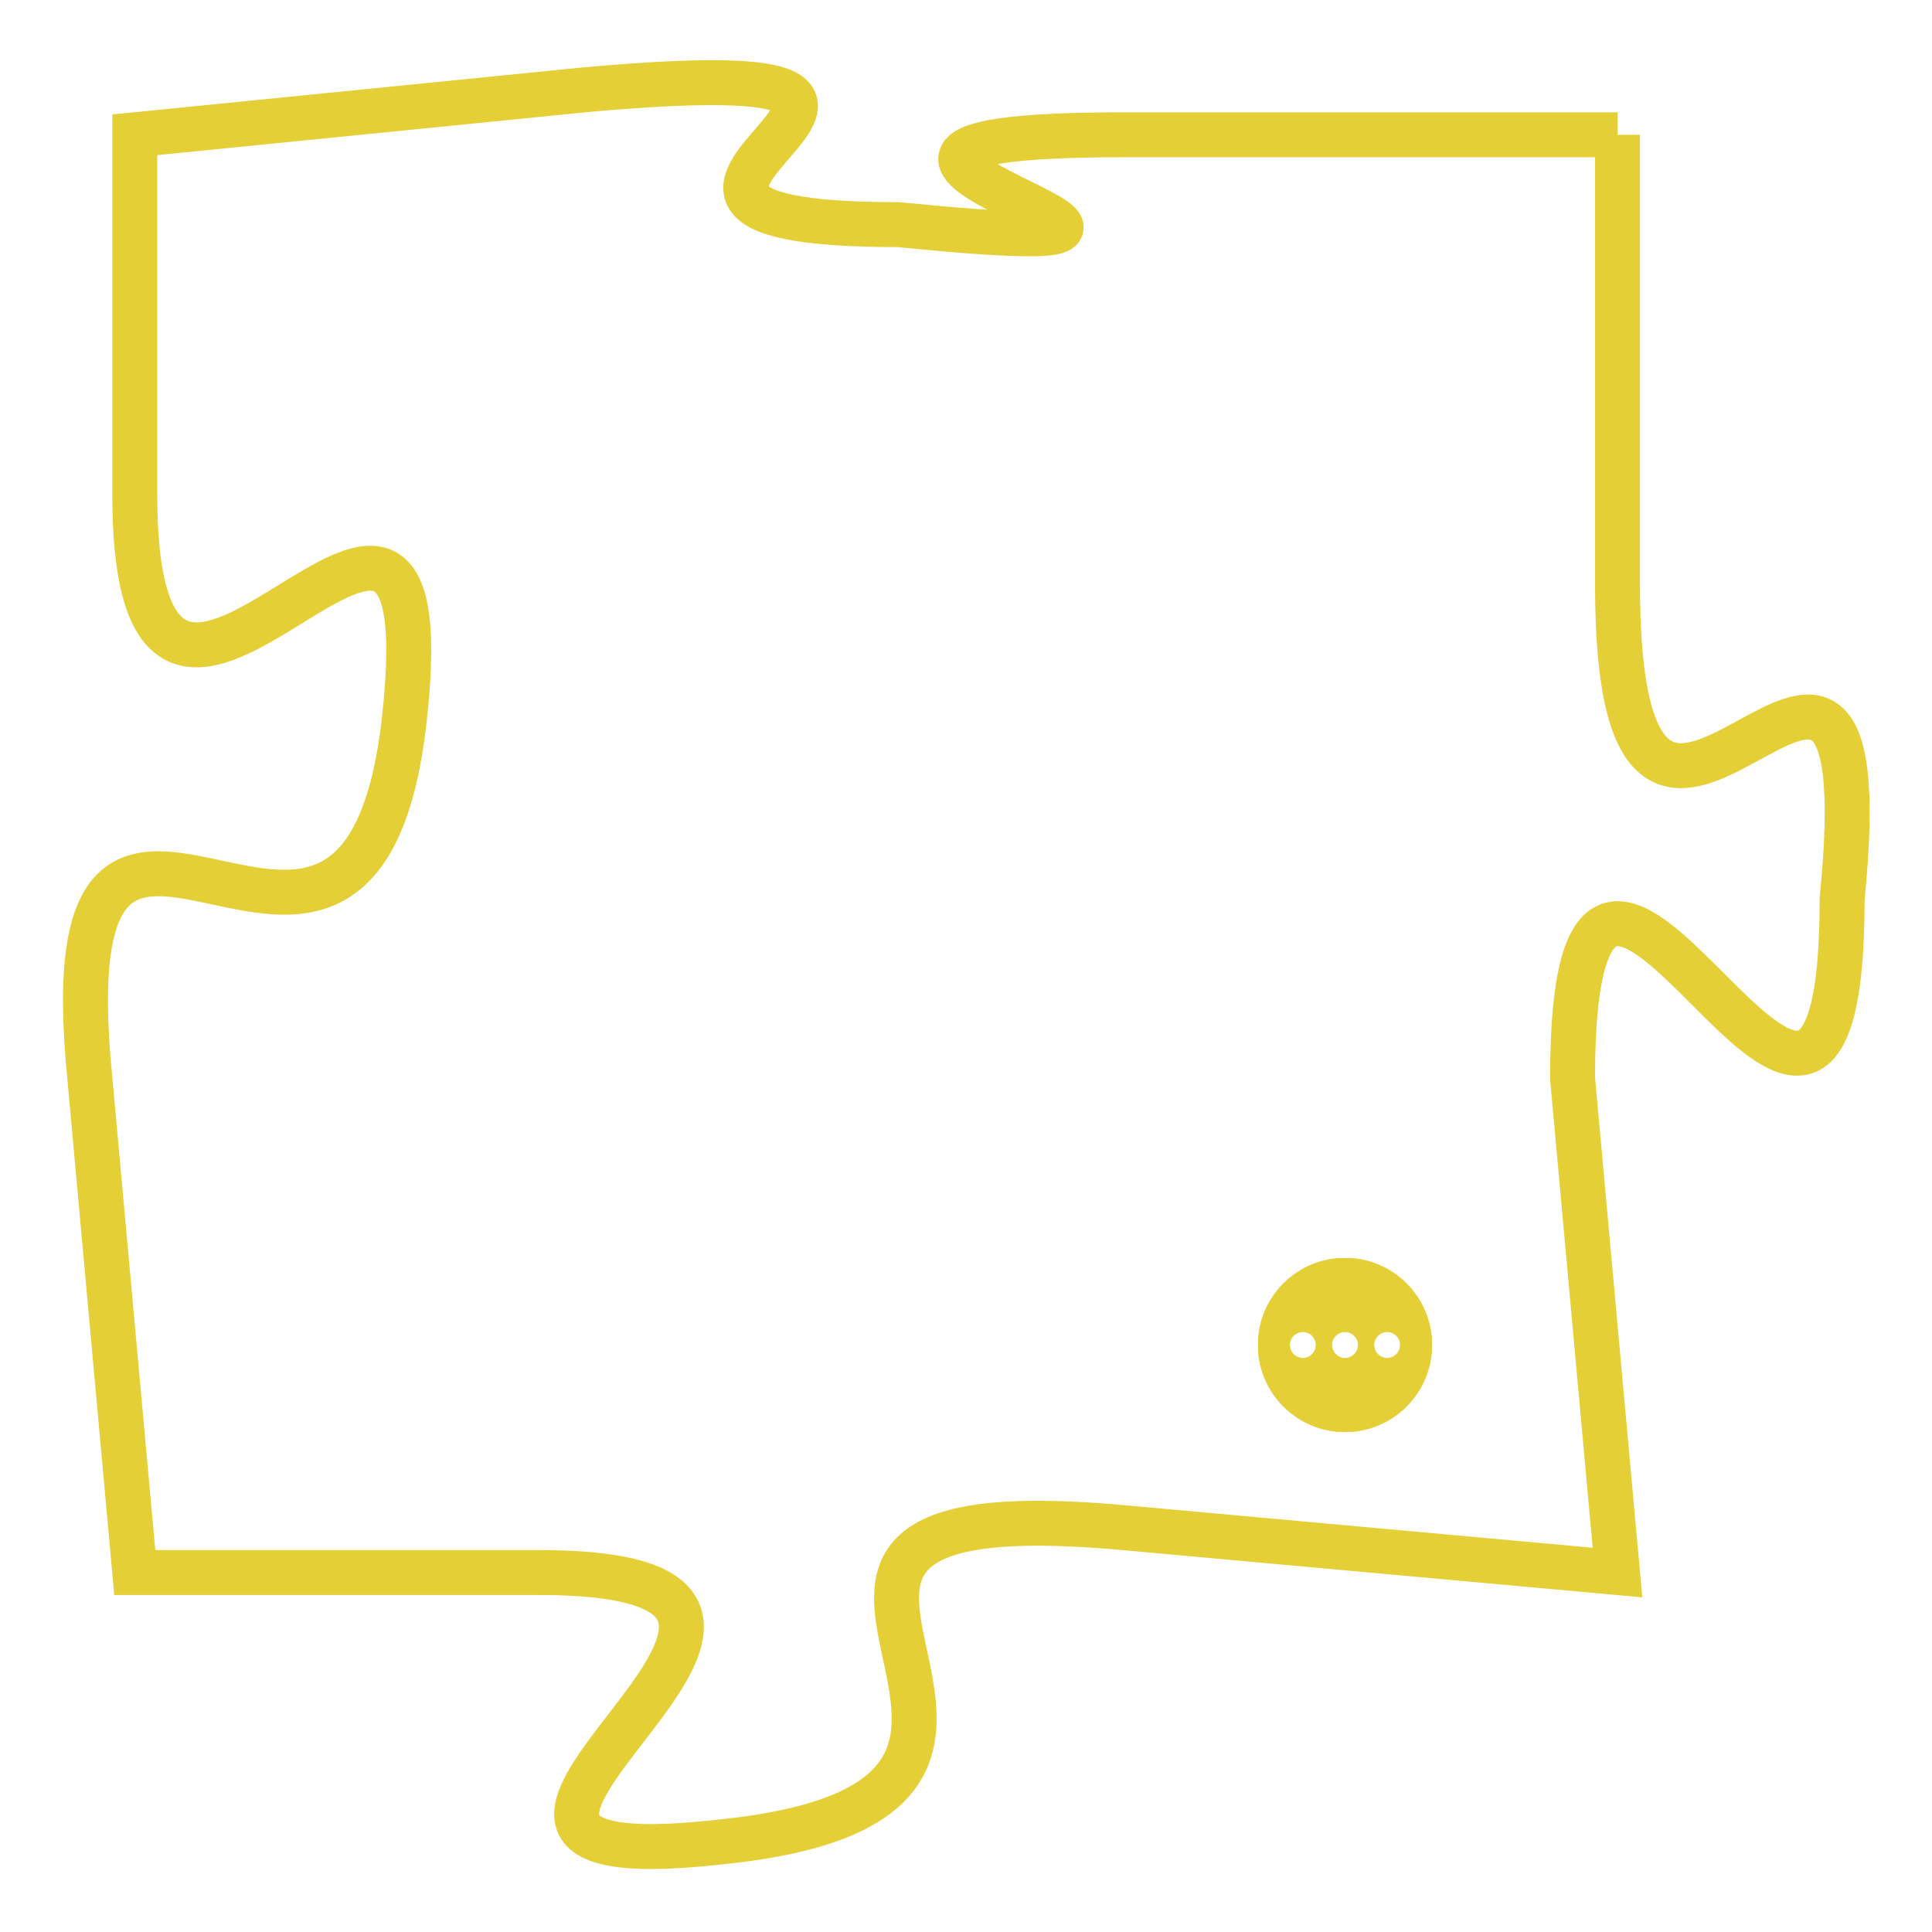 <svg version="1.1" xmlns="http://www.w3.org/2000/svg" xmlns:xlink="http://www.w3.org/1999/xlink" fill="transparent" x="0" y="0" width="350" height="350" preserveAspectRatio="xMinYMin slice"><style type="text/css">.links{fill:transparent;stroke: #E4CF37;}.links:hover{fill:#63D272; opacity:0.4;}</style><defs><g id="allt"><path id="t5672" d="M2739,1376 L2728,1376 C2718,1376 2733,1379 2723,1378 C2714,1378 2727,1374 2716,1375 L2706,1376 2706,1376 L2706,1384 C2706,1393 2713,1380 2712,1389 C2711,1398 2704,1387 2705,1397 L2706,1408 2706,1408 L2715,1408 C2724,1408 2710,1415 2719,1414 C2729,1413 2717,1406 2728,1407 L2739,1408 2739,1408 L2738,1397 C2738,1387 2744,1403 2744,1393 C2745,1383 2739,1396 2739,1386 L2739,1376"/></g><clipPath id="c" clipRule="evenodd" fill="transparent"><use href="#t5672"/></clipPath></defs><svg viewBox="2703 1373 43 43" preserveAspectRatio="xMinYMin meet"><svg width="4380" height="2430"><g><image crossorigin="anonymous" x="0" y="0" href="https://nftpuzzle.license-token.com/assets/completepuzzle.svg" width="100%" height="100%" /><g class="links"><use href="#t5672"/></g></g></svg><svg x="2731" y="1401" height="9%" width="9%" viewBox="0 0 330 330"><g><a xlink:href="https://nftpuzzle.license-token.com/" class="links"><title>See the most innovative NFT based token software licensing project</title><path fill="#E4CF37" id="more" d="M165,0C74.019,0,0,74.019,0,165s74.019,165,165,165s165-74.019,165-165S255.981,0,165,0z M85,190 c-13.785,0-25-11.215-25-25s11.215-25,25-25s25,11.215,25,25S98.785,190,85,190z M165,190c-13.785,0-25-11.215-25-25 s11.215-25,25-25s25,11.215,25,25S178.785,190,165,190z M245,190c-13.785,0-25-11.215-25-25s11.215-25,25-25 c13.785,0,25,11.215,25,25S258.785,190,245,190z"></path></a></g></svg></svg></svg>